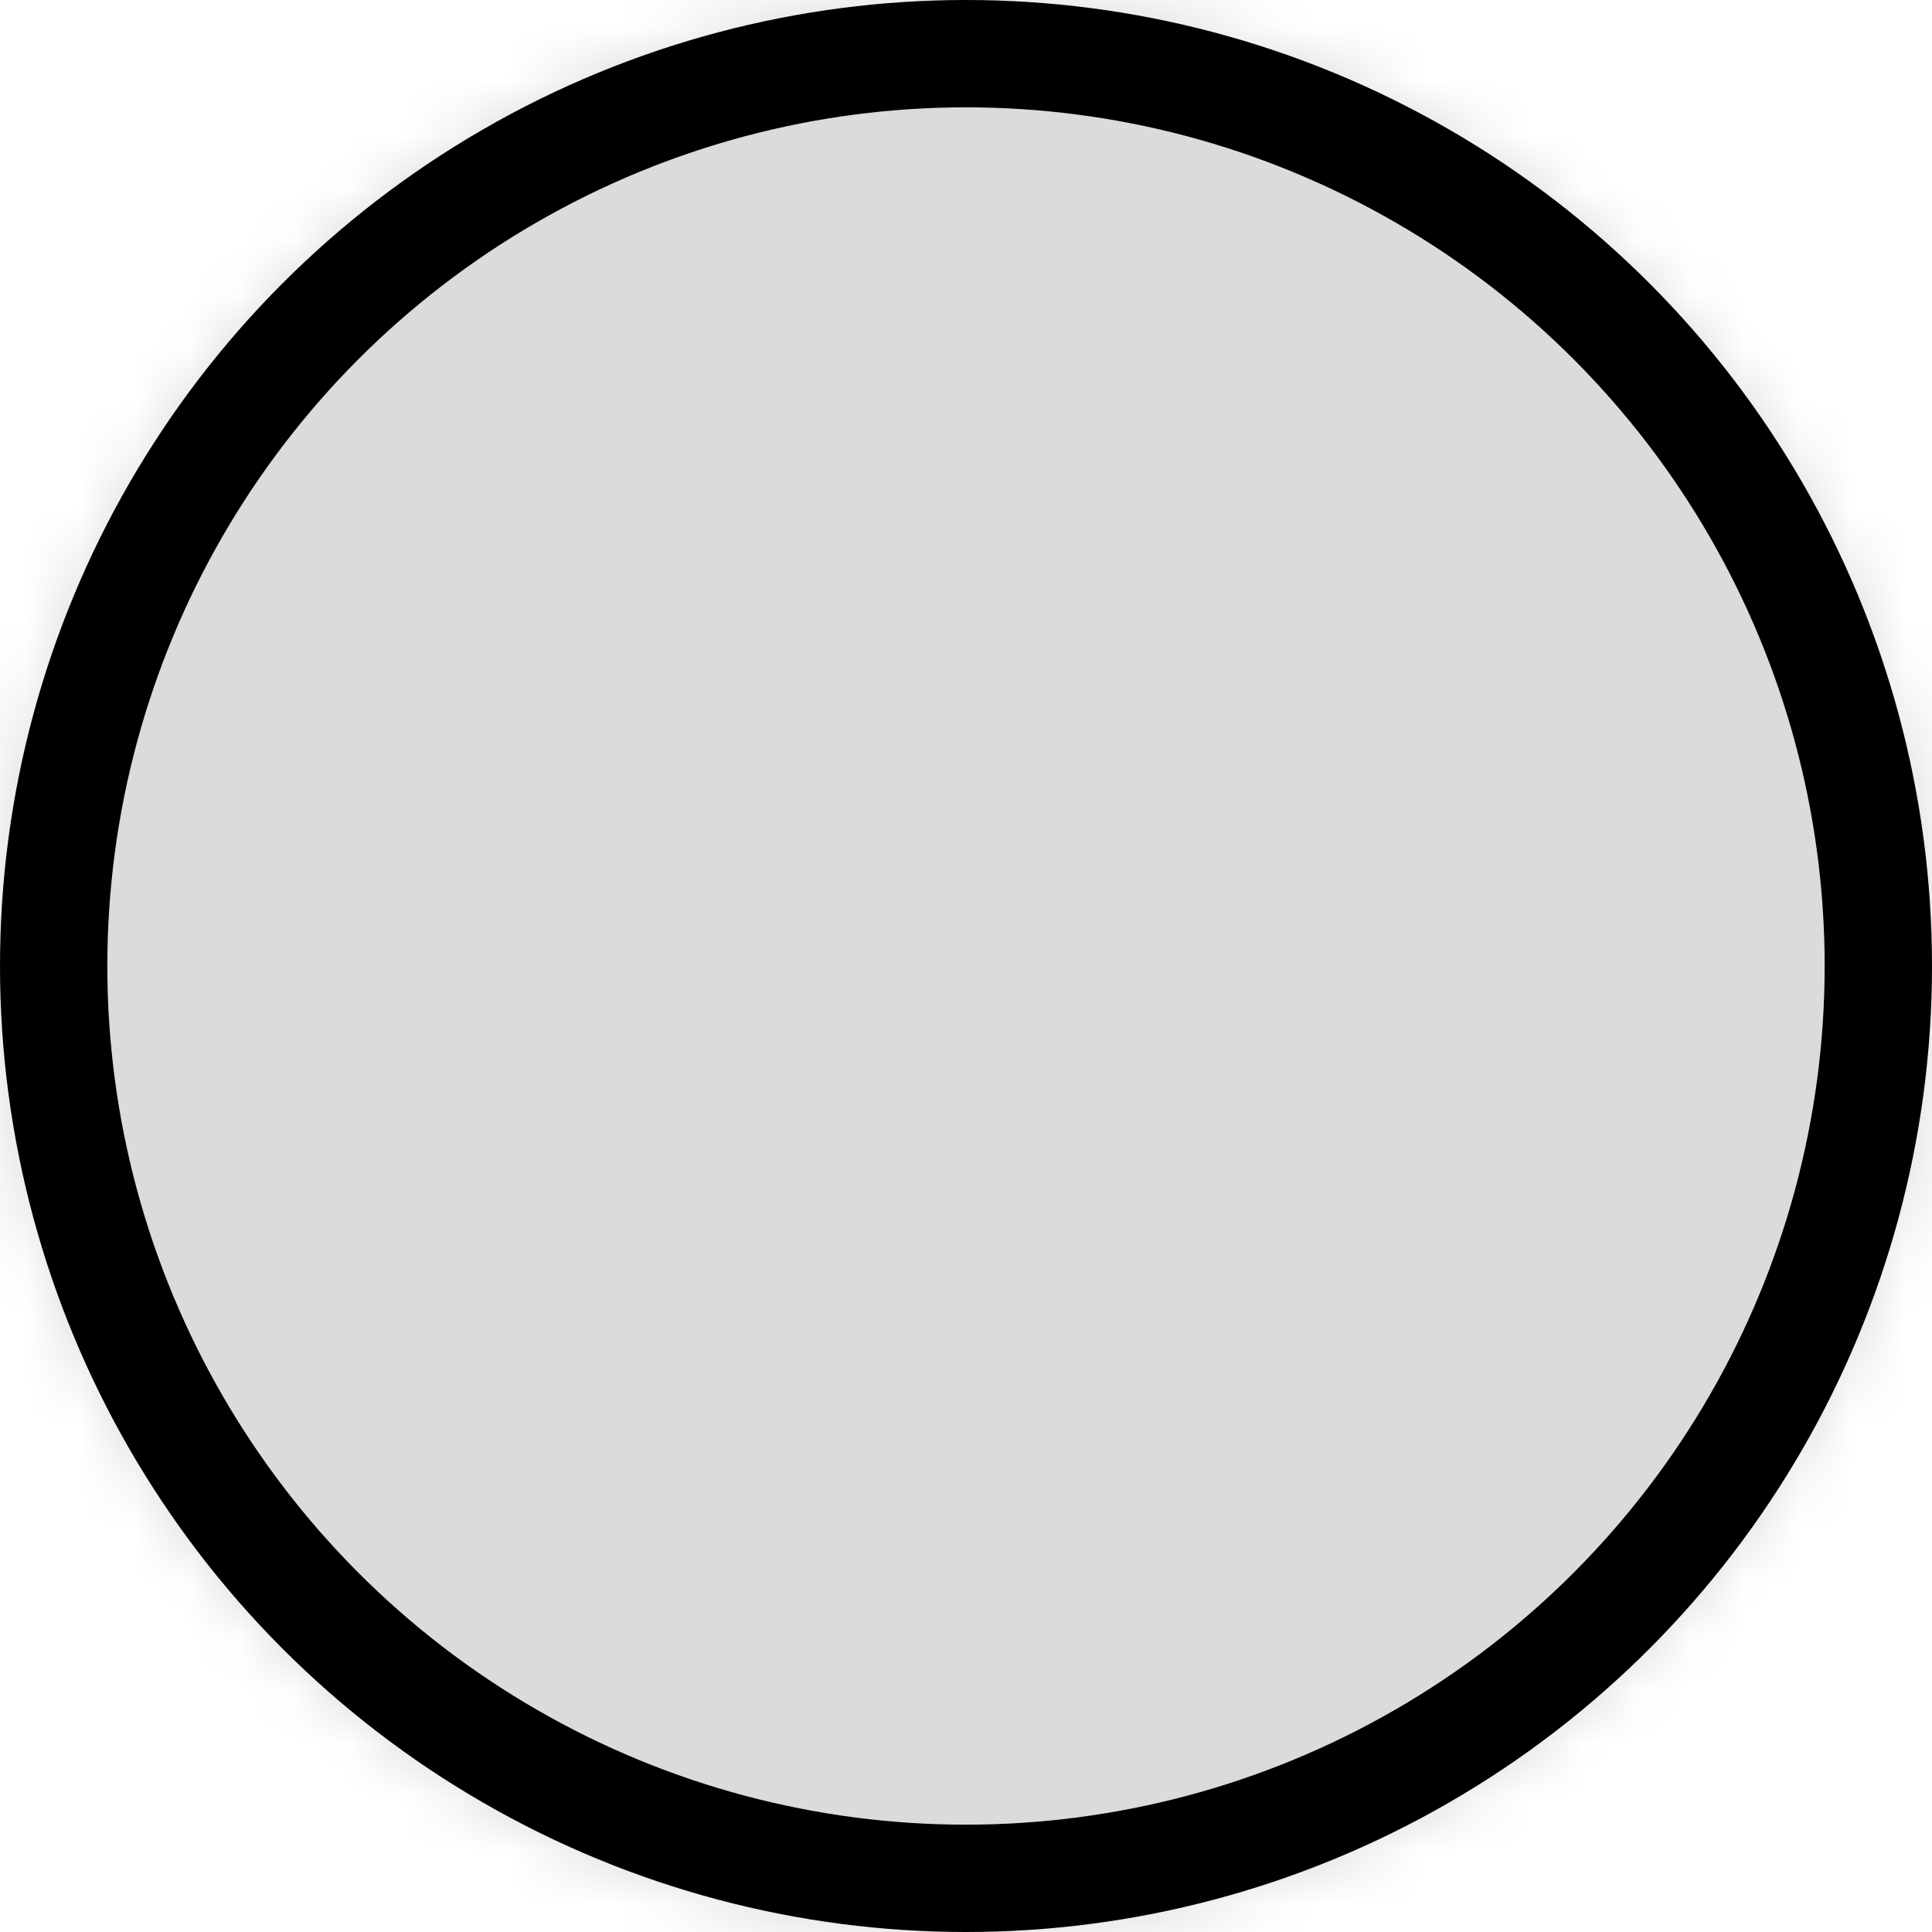 <?xml version="1.0" encoding="utf-8"?>
<!-- Generator: Adobe Illustrator 25.3.1, SVG Export Plug-In . SVG Version: 6.00 Build 0)  -->
<svg version="1.1" id="Layer_1" xmlns="http://www.w3.org/2000/svg" xmlns:xlink="http://www.w3.org/1999/xlink" x="0px" y="0px"
	 viewBox="0 0 36 36" style="enable-background:new 0 0 36 36;" xml:space="preserve">
<style type="text/css">
	.st0{fill:none;stroke:#000000;stroke-width:1.125;}
	.st1{filter:url(#Adobe_OpacityMaskFilter);}
	.st2{fill-rule:evenodd;clip-rule:evenodd;fill:#FFFFFF;}
	.st3{mask:url(#mask-2_1_);}
	.st4{fill-rule:evenodd;clip-rule:evenodd;fill:#DBDBDB;}
	.st5{fill:none;stroke:#000000;stroke-width:2;}
</style>
<g id="Assets-Management">
	<g id="Shape_x2F_Color" transform="translate(-14, -14)">
		<g id="color-phase-design_1_" transform="translate(14, 14)">
			<circle class="st0" cx="18" cy="18" r="17.4"/>
			<defs>
				<filter id="Adobe_OpacityMaskFilter" filterUnits="userSpaceOnUse" x="-18" y="-18" width="72" height="72">
					<feColorMatrix  type="matrix" values="1 0 0 0 0  0 1 0 0 0  0 0 1 0 0  0 0 0 1 0"/>
				</filter>
			</defs>
			<mask maskUnits="userSpaceOnUse" x="-18" y="-18" width="72" height="72" id="mask-2_1_">
				<g class="st1">
					<circle id="path-1_1_" class="st2" cx="18" cy="18" r="18"/>
				</g>
			</mask>
			<g id="Group" class="st3">
				<g id="color-phase-design" transform="translate(-18, -18)">
					<rect class="st4" width="72" height="72"/>
				</g>
			</g>
		</g>
		<circle id="icon_x2F_shape_x2F_manhole" class="st5" cx="32" cy="32" r="17"/>
	</g>
</g>
</svg>
